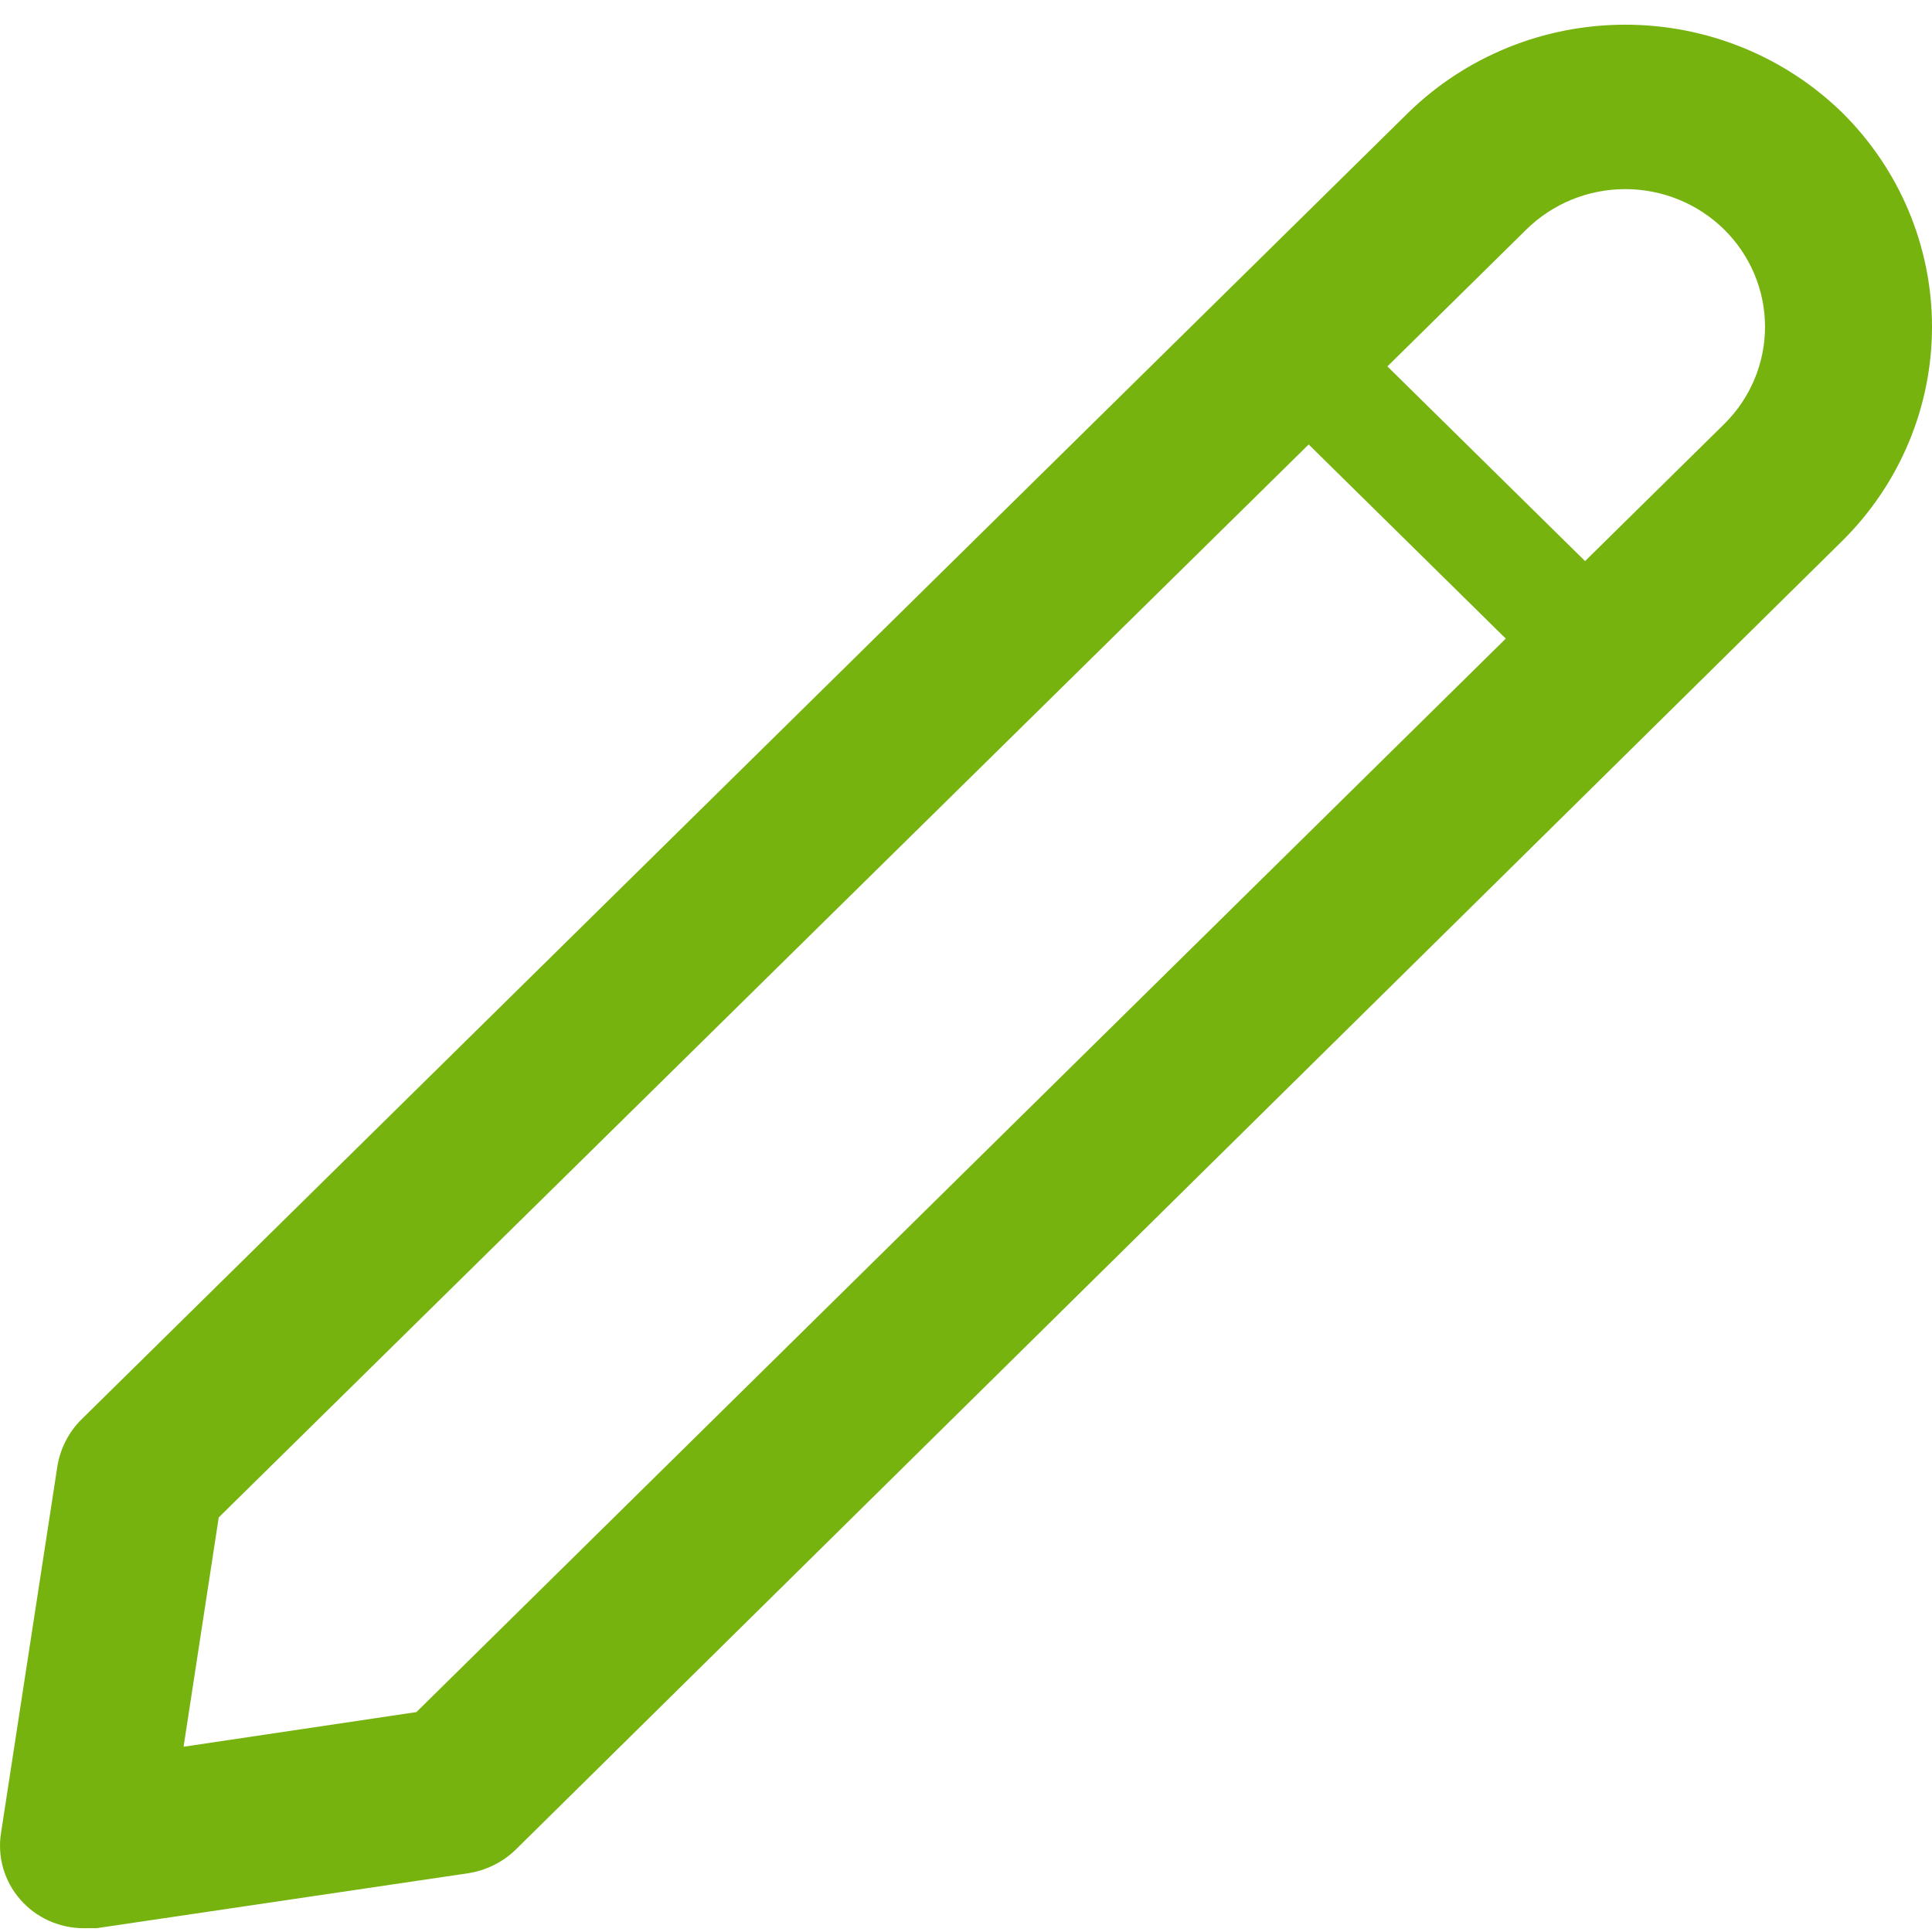 <svg width="54" height="54" viewBox="0 0 54 54" fill="none" xmlns="http://www.w3.org/2000/svg">
<path d="M51.497 3.155C49.883 1.576 47.701 0.69 45.426 0.69C43.152 0.69 40.969 1.576 39.356 3.155L2.259 39.691C1.911 40.045 1.683 40.496 1.604 40.983L0.028 51.235C-0.024 51.563 -0.003 51.899 0.089 52.219C0.181 52.538 0.343 52.835 0.562 53.087C0.781 53.34 1.054 53.543 1.36 53.682C1.667 53.821 2 53.894 2.337 53.894H2.696L13.09 52.357C13.584 52.279 14.042 52.054 14.401 51.711L51.497 15.113C53.1 13.524 54 11.374 54 9.134C54 6.894 53.1 4.744 51.497 3.155ZM11.639 47.853L5.131 48.822L6.114 42.412L36.578 12.423L42.087 17.849L11.639 47.853ZM48.189 11.855L44.303 15.682L38.778 10.241L42.664 6.413C43.397 5.692 44.39 5.286 45.426 5.286C46.463 5.286 47.456 5.692 48.189 6.413C48.922 7.135 49.333 8.114 49.333 9.134C49.333 10.154 48.922 11.133 48.189 11.855Z" fill="#76B30F"/>
</svg>

